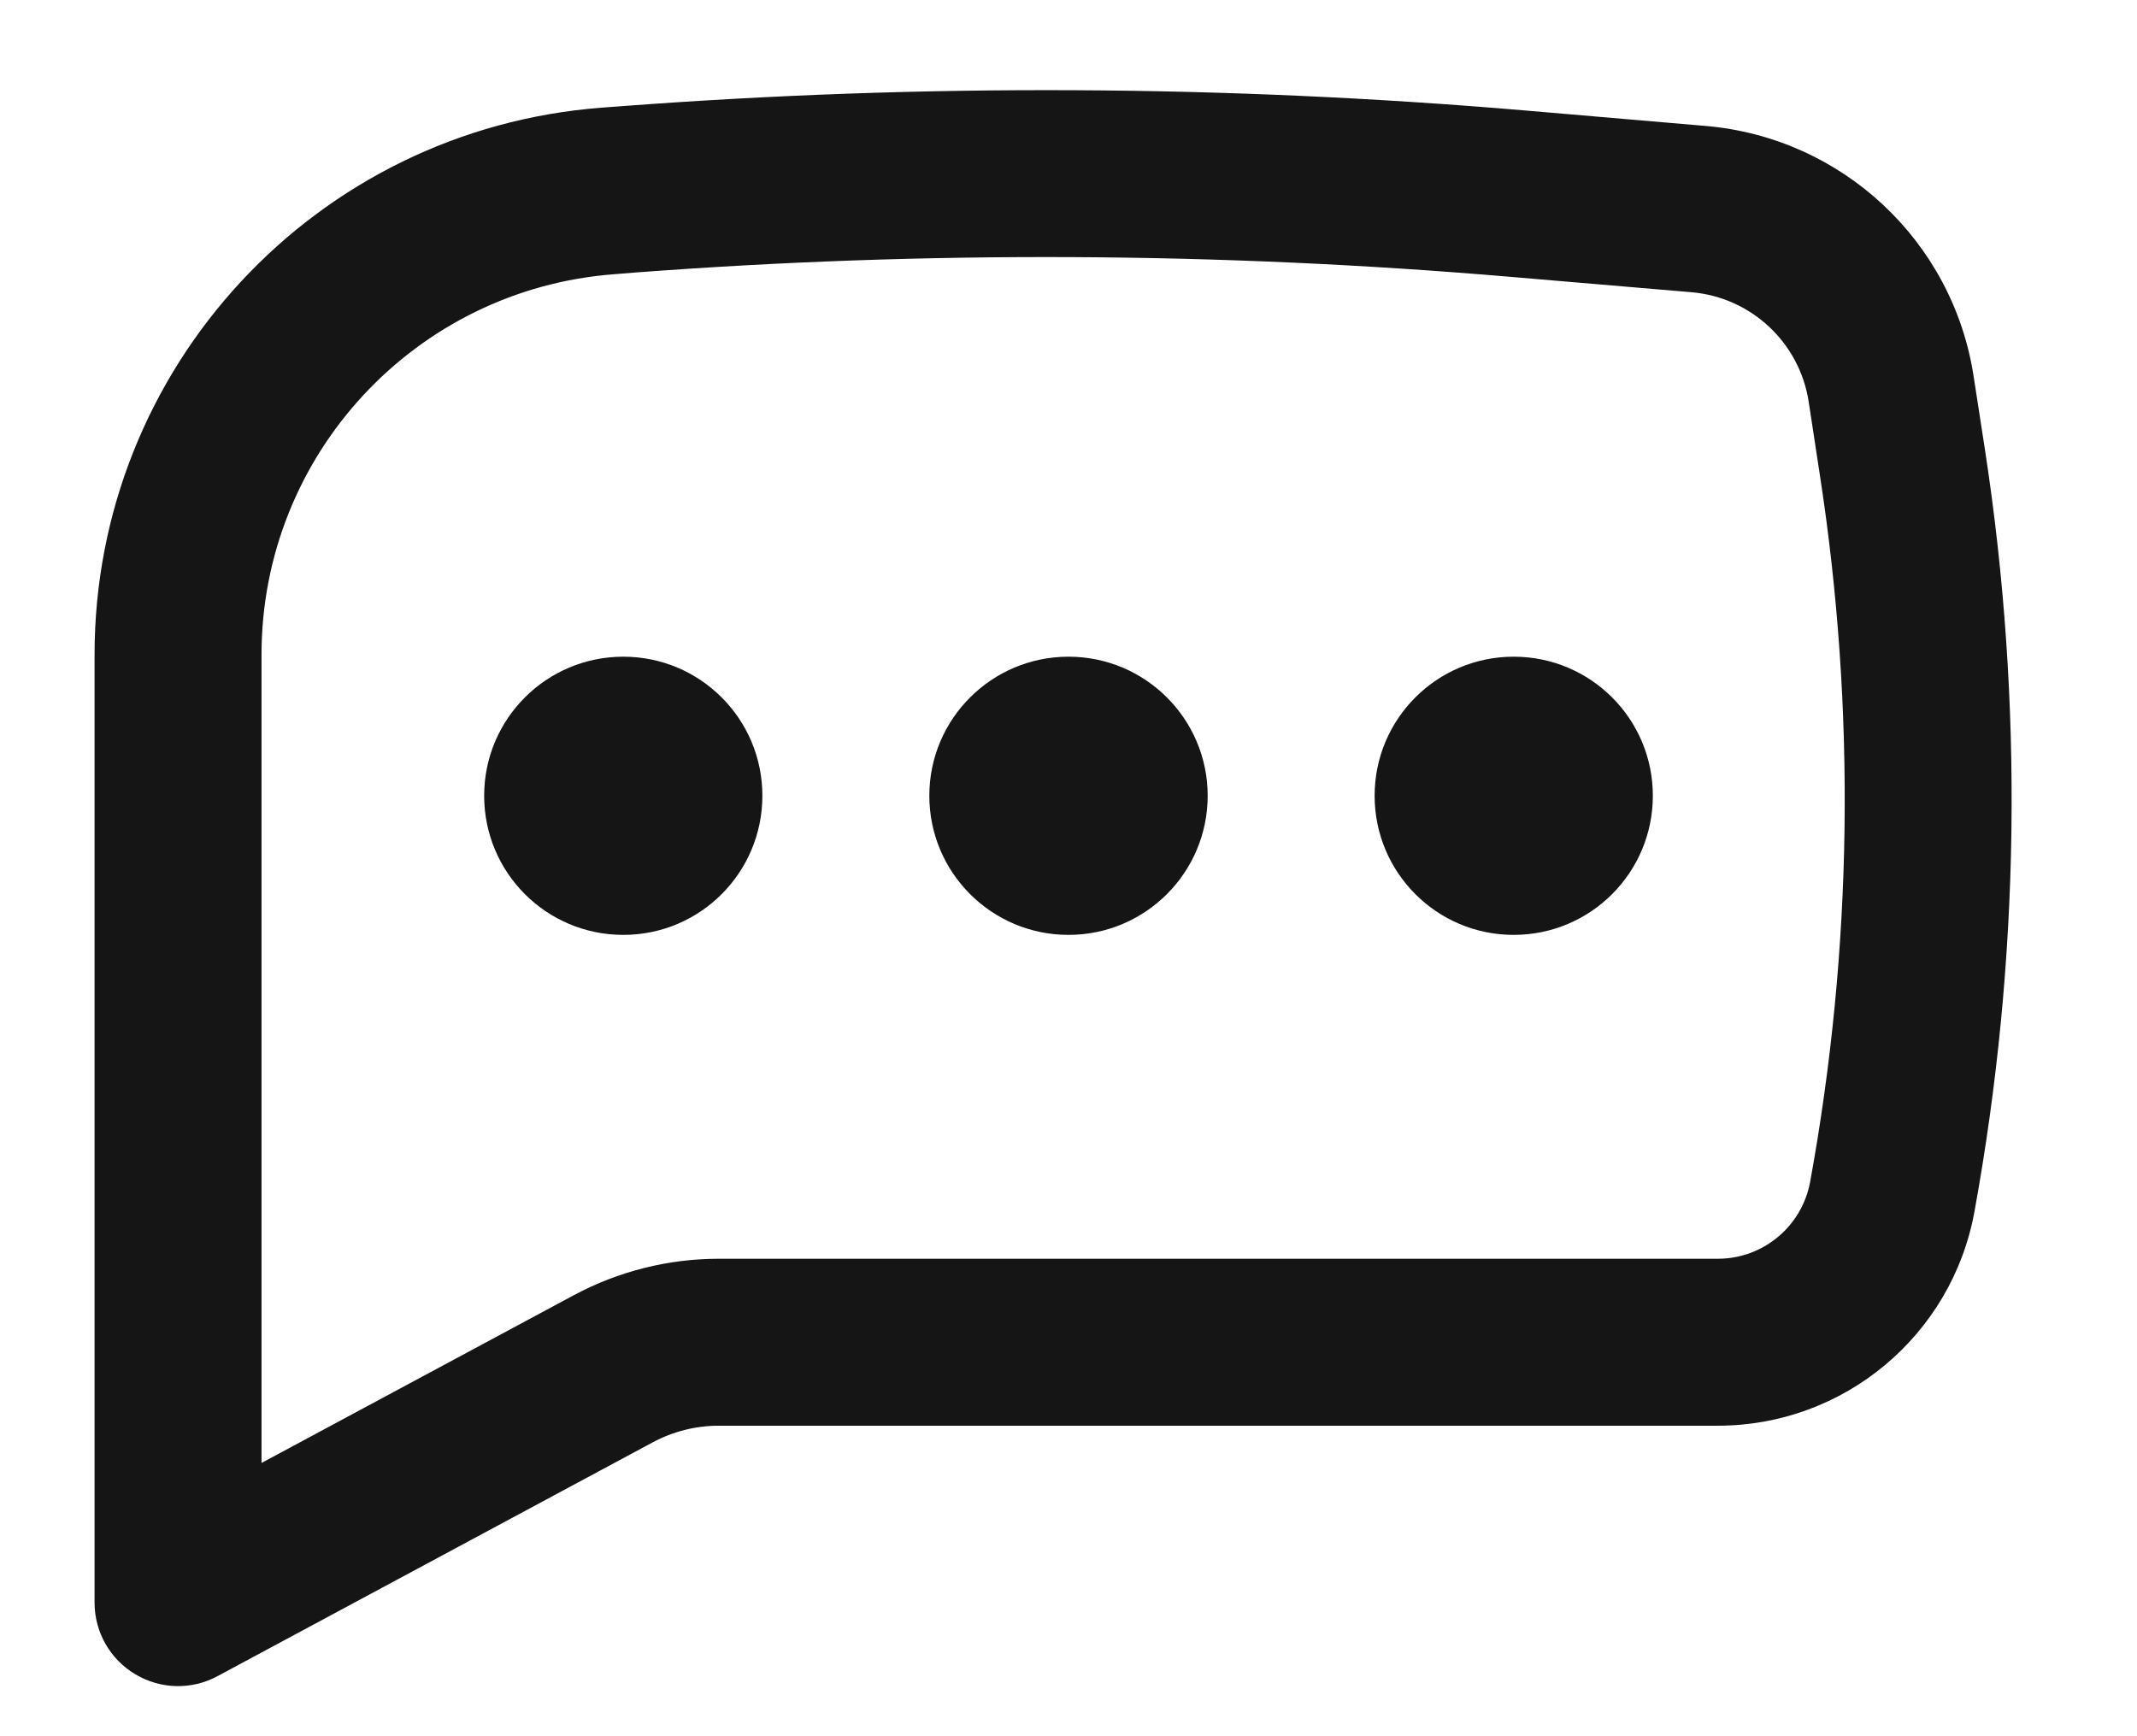 <svg width="16" height="13" viewBox="0 0 16 13" fill="none" xmlns="http://www.w3.org/2000/svg">
<path d="M4.667 4.917C4.091 4.917 3.625 5.383 3.625 5.958C3.625 6.534 4.091 7 4.667 7C5.242 7 5.708 6.534 5.708 5.958C5.708 5.383 5.242 4.917 4.667 4.917Z" fill="#151515"/>
<path d="M8 4.917C7.425 4.917 6.958 5.383 6.958 5.958C6.958 6.534 7.425 7 8 7C8.575 7 9.042 6.534 9.042 5.958C9.042 5.383 8.575 4.917 8 4.917Z" fill="#151515"/>
<path d="M10.292 5.958C10.292 5.383 10.758 4.917 11.333 4.917C11.909 4.917 12.375 5.383 12.375 5.958C12.375 6.534 11.909 7 11.333 7C10.758 7 10.292 6.534 10.292 5.958Z" fill="#151515"/>
<path fill-rule="evenodd" clip-rule="evenodd" d="M11.417 0.827C9.172 0.636 6.915 0.625 4.668 0.794L4.507 0.806C2.364 0.968 0.708 2.753 0.708 4.902V12C0.708 12.22 0.824 12.424 1.013 12.536C1.201 12.649 1.435 12.655 1.629 12.55L4.888 10.799C5.04 10.718 5.209 10.675 5.381 10.675H12.862C13.805 10.675 14.614 10 14.783 9.072C15.125 7.191 15.152 5.266 14.863 3.376L14.777 2.819C14.622 1.805 13.792 1.03 12.77 0.943L11.417 0.827ZM4.762 2.04C6.942 1.876 9.132 1.887 11.311 2.073L12.664 2.188C13.111 2.226 13.474 2.565 13.542 3.009L13.627 3.566C13.896 5.319 13.871 7.104 13.553 8.848C13.492 9.182 13.201 9.425 12.862 9.425H5.381C5.003 9.425 4.63 9.519 4.296 9.698L1.958 10.954V4.902C1.958 3.407 3.11 2.165 4.601 2.053L4.762 2.04Z" fill="#151515"/>
</svg>
